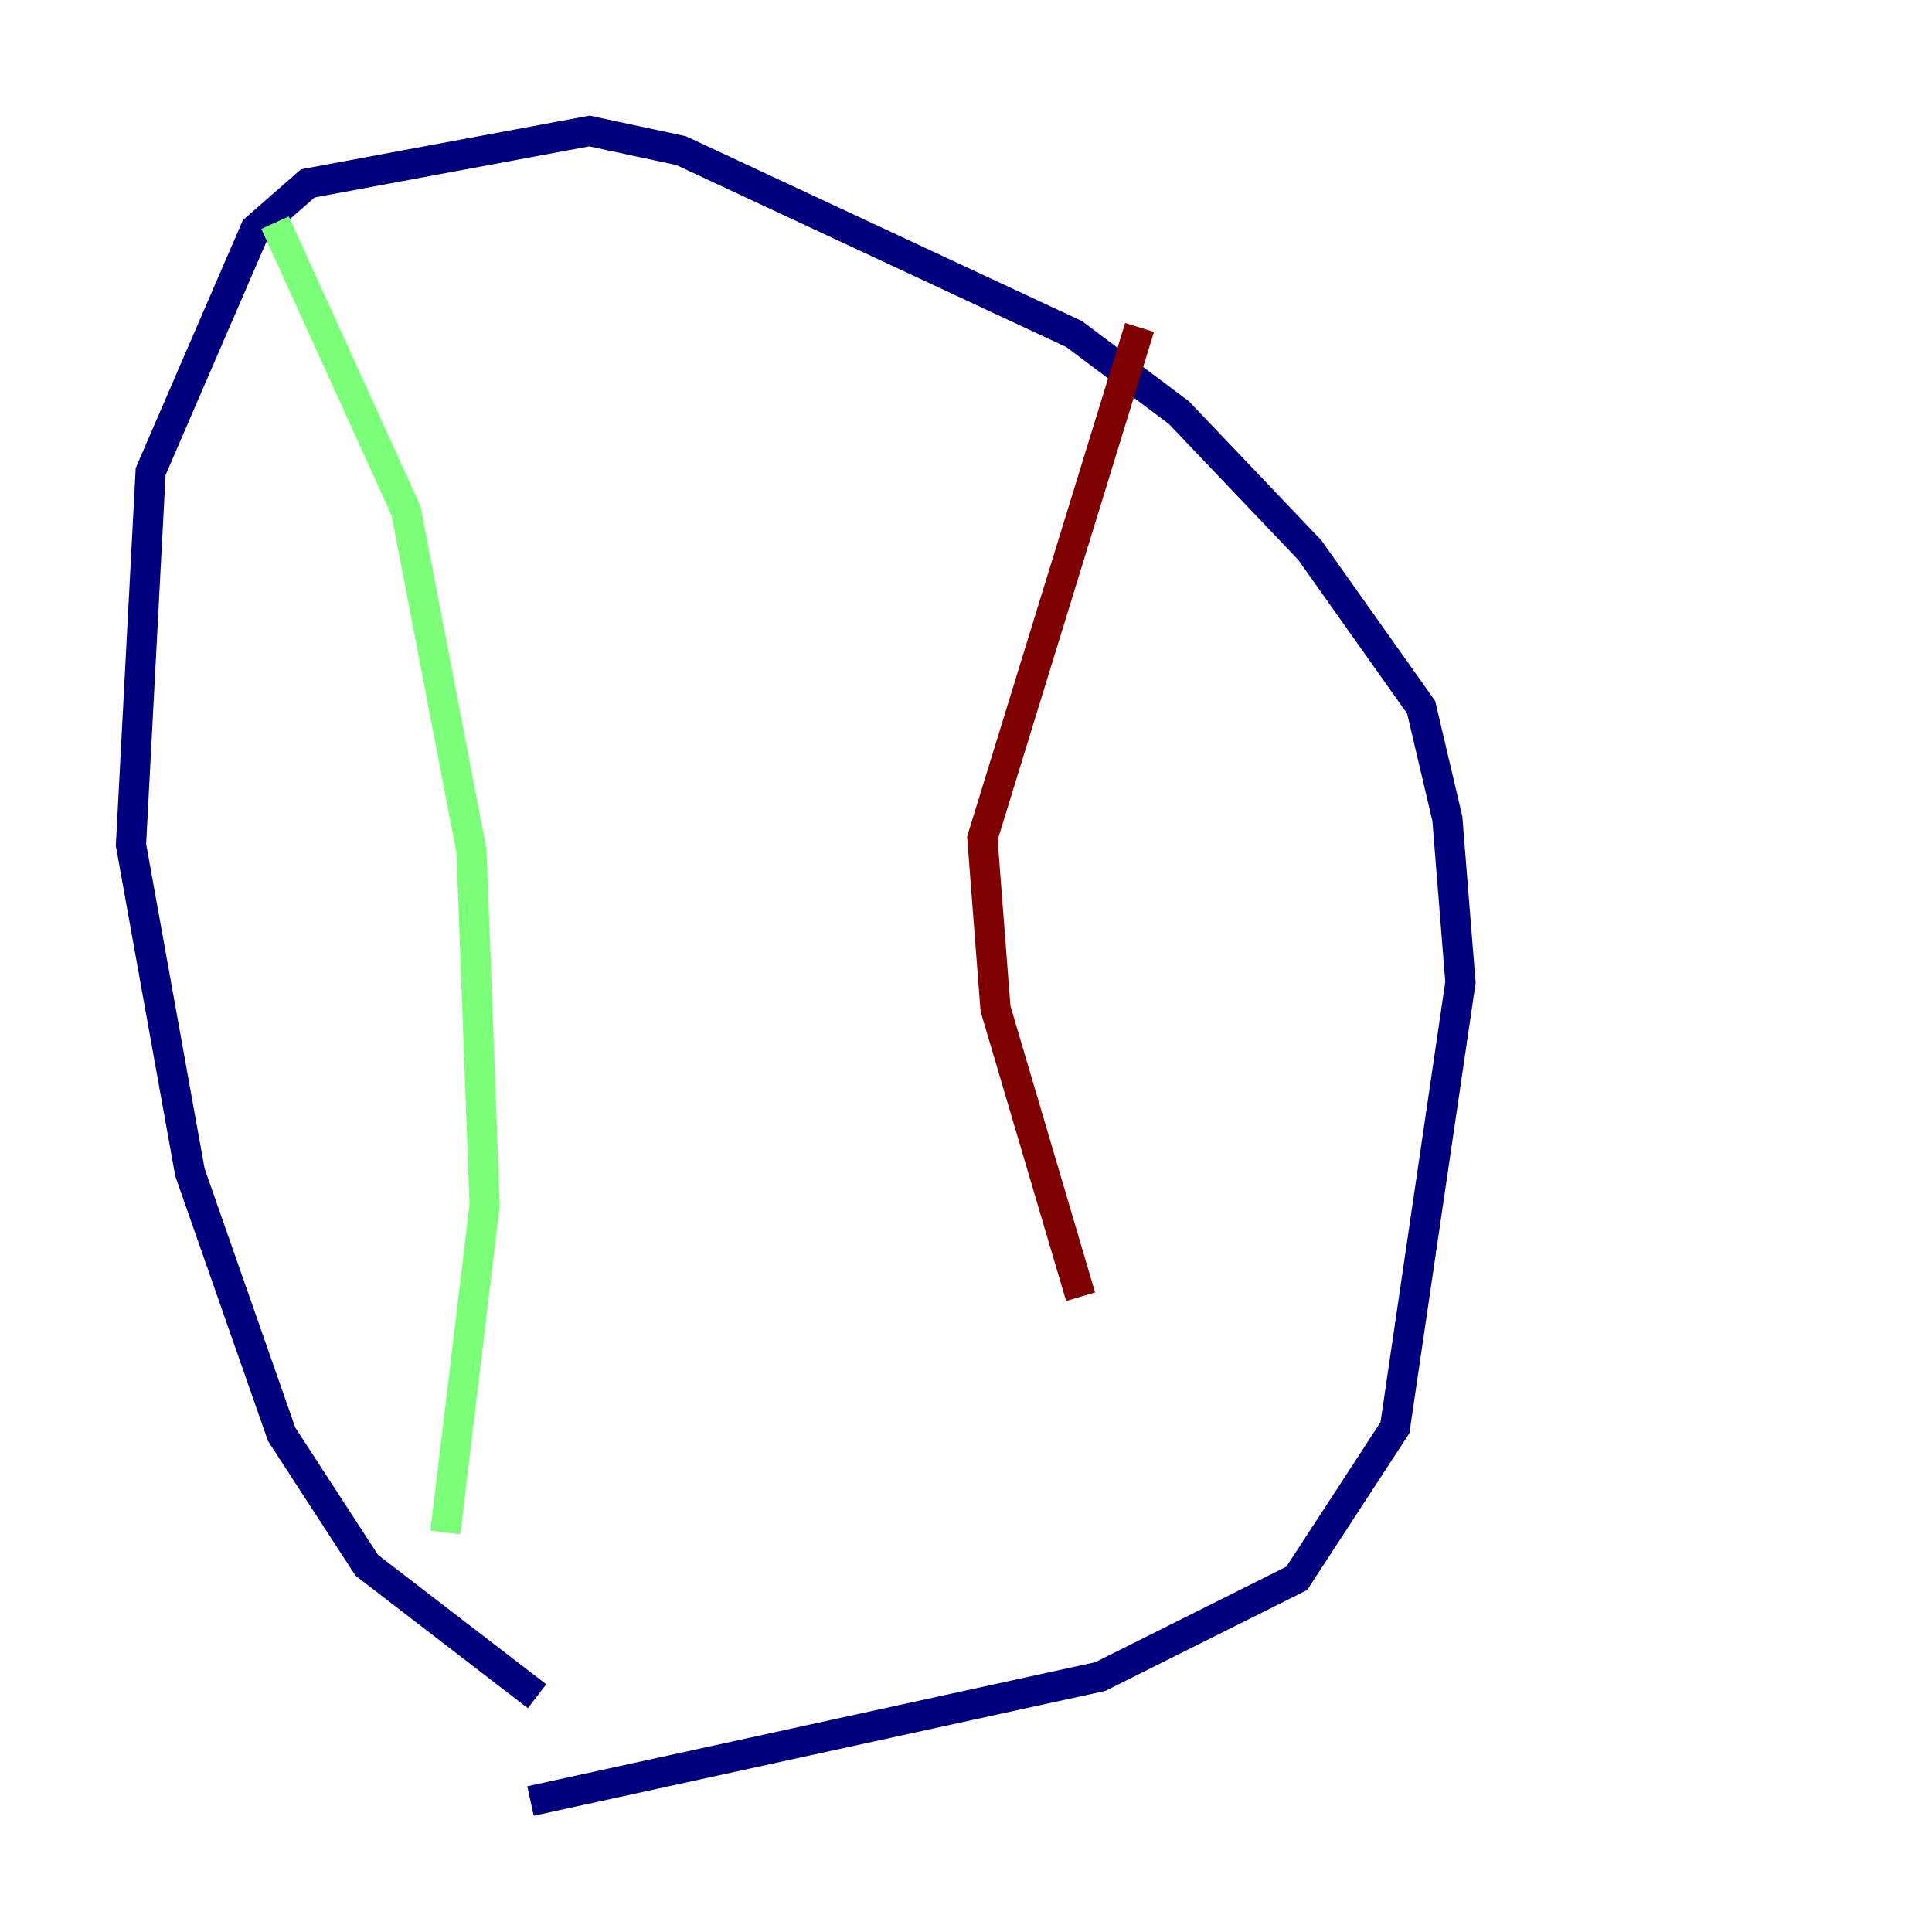 <?xml version="1.0" encoding="utf-8" ?>
<svg baseProfile="tiny" height="128" version="1.2" viewBox="0,0,128,128" width="128" xmlns="http://www.w3.org/2000/svg" xmlns:ev="http://www.w3.org/2001/xml-events" xmlns:xlink="http://www.w3.org/1999/xlink"><defs /><polyline fill="none" points="35.58,112.38 24.298,103.702 18.658,95.024 12.583,77.668 8.678,55.973 9.98,31.241 16.922,15.186 20.393,12.149 39.051,8.678 45.125,9.98 71.159,22.129 78.102,27.336 86.78,36.447 94.156,46.861 95.891,54.237 96.759,65.085 92.42,94.59 85.912,104.57 72.895,111.078 35.146,119.322" stroke="#00007f" stroke-width="2" /><polyline fill="none" points="18.224,14.752 26.902,33.844 31.241,56.407 32.108,79.837 29.505,101.532" stroke="#7cff79" stroke-width="2" /><polyline fill="none" points="75.498,21.695 65.085,55.539 65.953,66.82 71.593,85.912" stroke="#7f0000" stroke-width="2" /></svg>